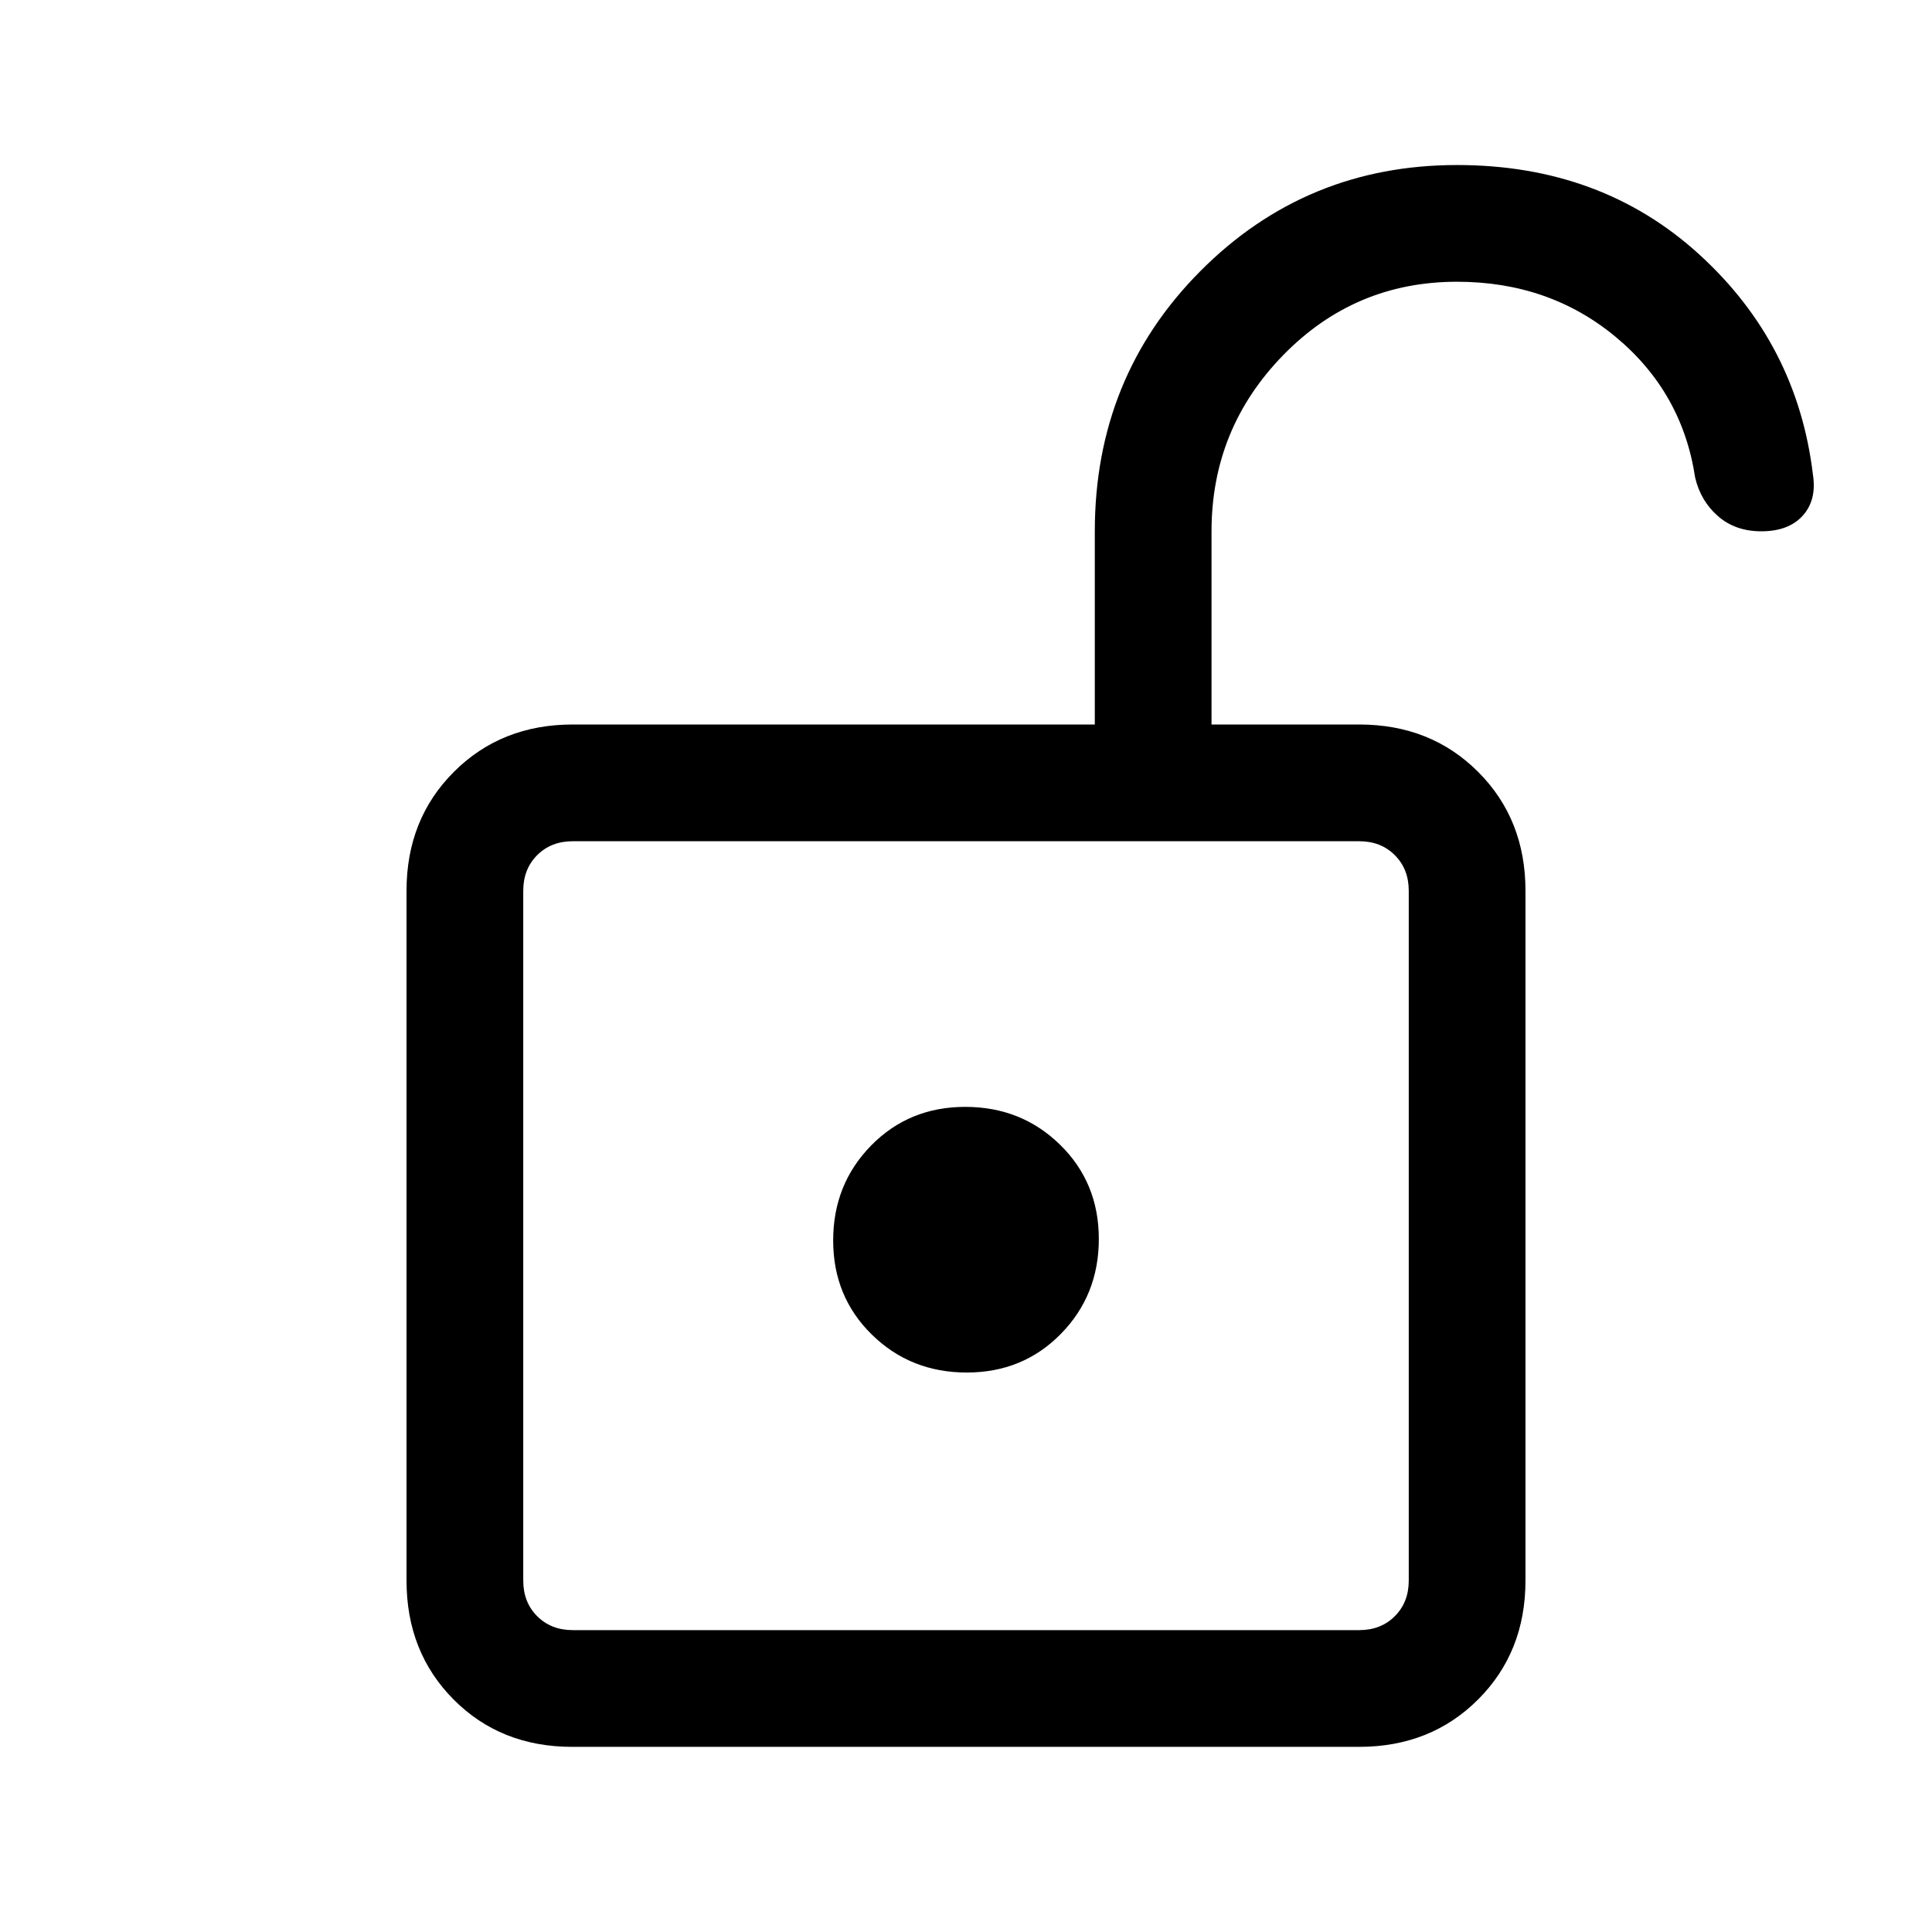 <svg xmlns="http://www.w3.org/2000/svg" height="20" viewBox="0 -960 960 960" width="20"><path d="M284.615-150h390.77q10.769 0 17.692-6.923T700-174.615v-342.77q0-10.769-6.923-17.692T675.385-542h-390.77q-10.769 0-17.692 6.923T260-517.385v342.77q0 10.769 6.923 17.692T284.615-150Zm195.757-128q27.936 0 46.782-19.218Q546-316.436 546-344.372q0-27.936-19.218-46.782Q507.564-410 479.628-410q-27.936 0-46.782 19.218Q414-371.564 414-343.628q0 27.936 19.218 46.782Q452.436-278 480.372-278ZM260-150v-392 392Zm24.332 58q-35.563 0-58.948-23.534Q202-139.069 202-174.615v-342.77q0-35.546 23.534-59.081Q249.069-600 284.615-600H544v-96q0-76.526 52.427-129.263Q648.854-878 724-878q71.594 0 120.336 44.423 48.741 44.423 56.51 109.5 1.923 12.538-5.075 20.307-6.999 7.77-20.592 7.77-12.899 0-21.515-7.526-8.615-7.526-11.356-19.167-6.385-42.384-39.423-69.846Q769.846-820 724-820q-50.833 0-86.417 36.5Q602-747 602-696v96h73.385q35.546 0 59.081 23.534Q758-552.931 758-517.385v342.77q0 35.546-23.546 59.081Q710.907-92 675.344-92H284.332Z"/></svg>
